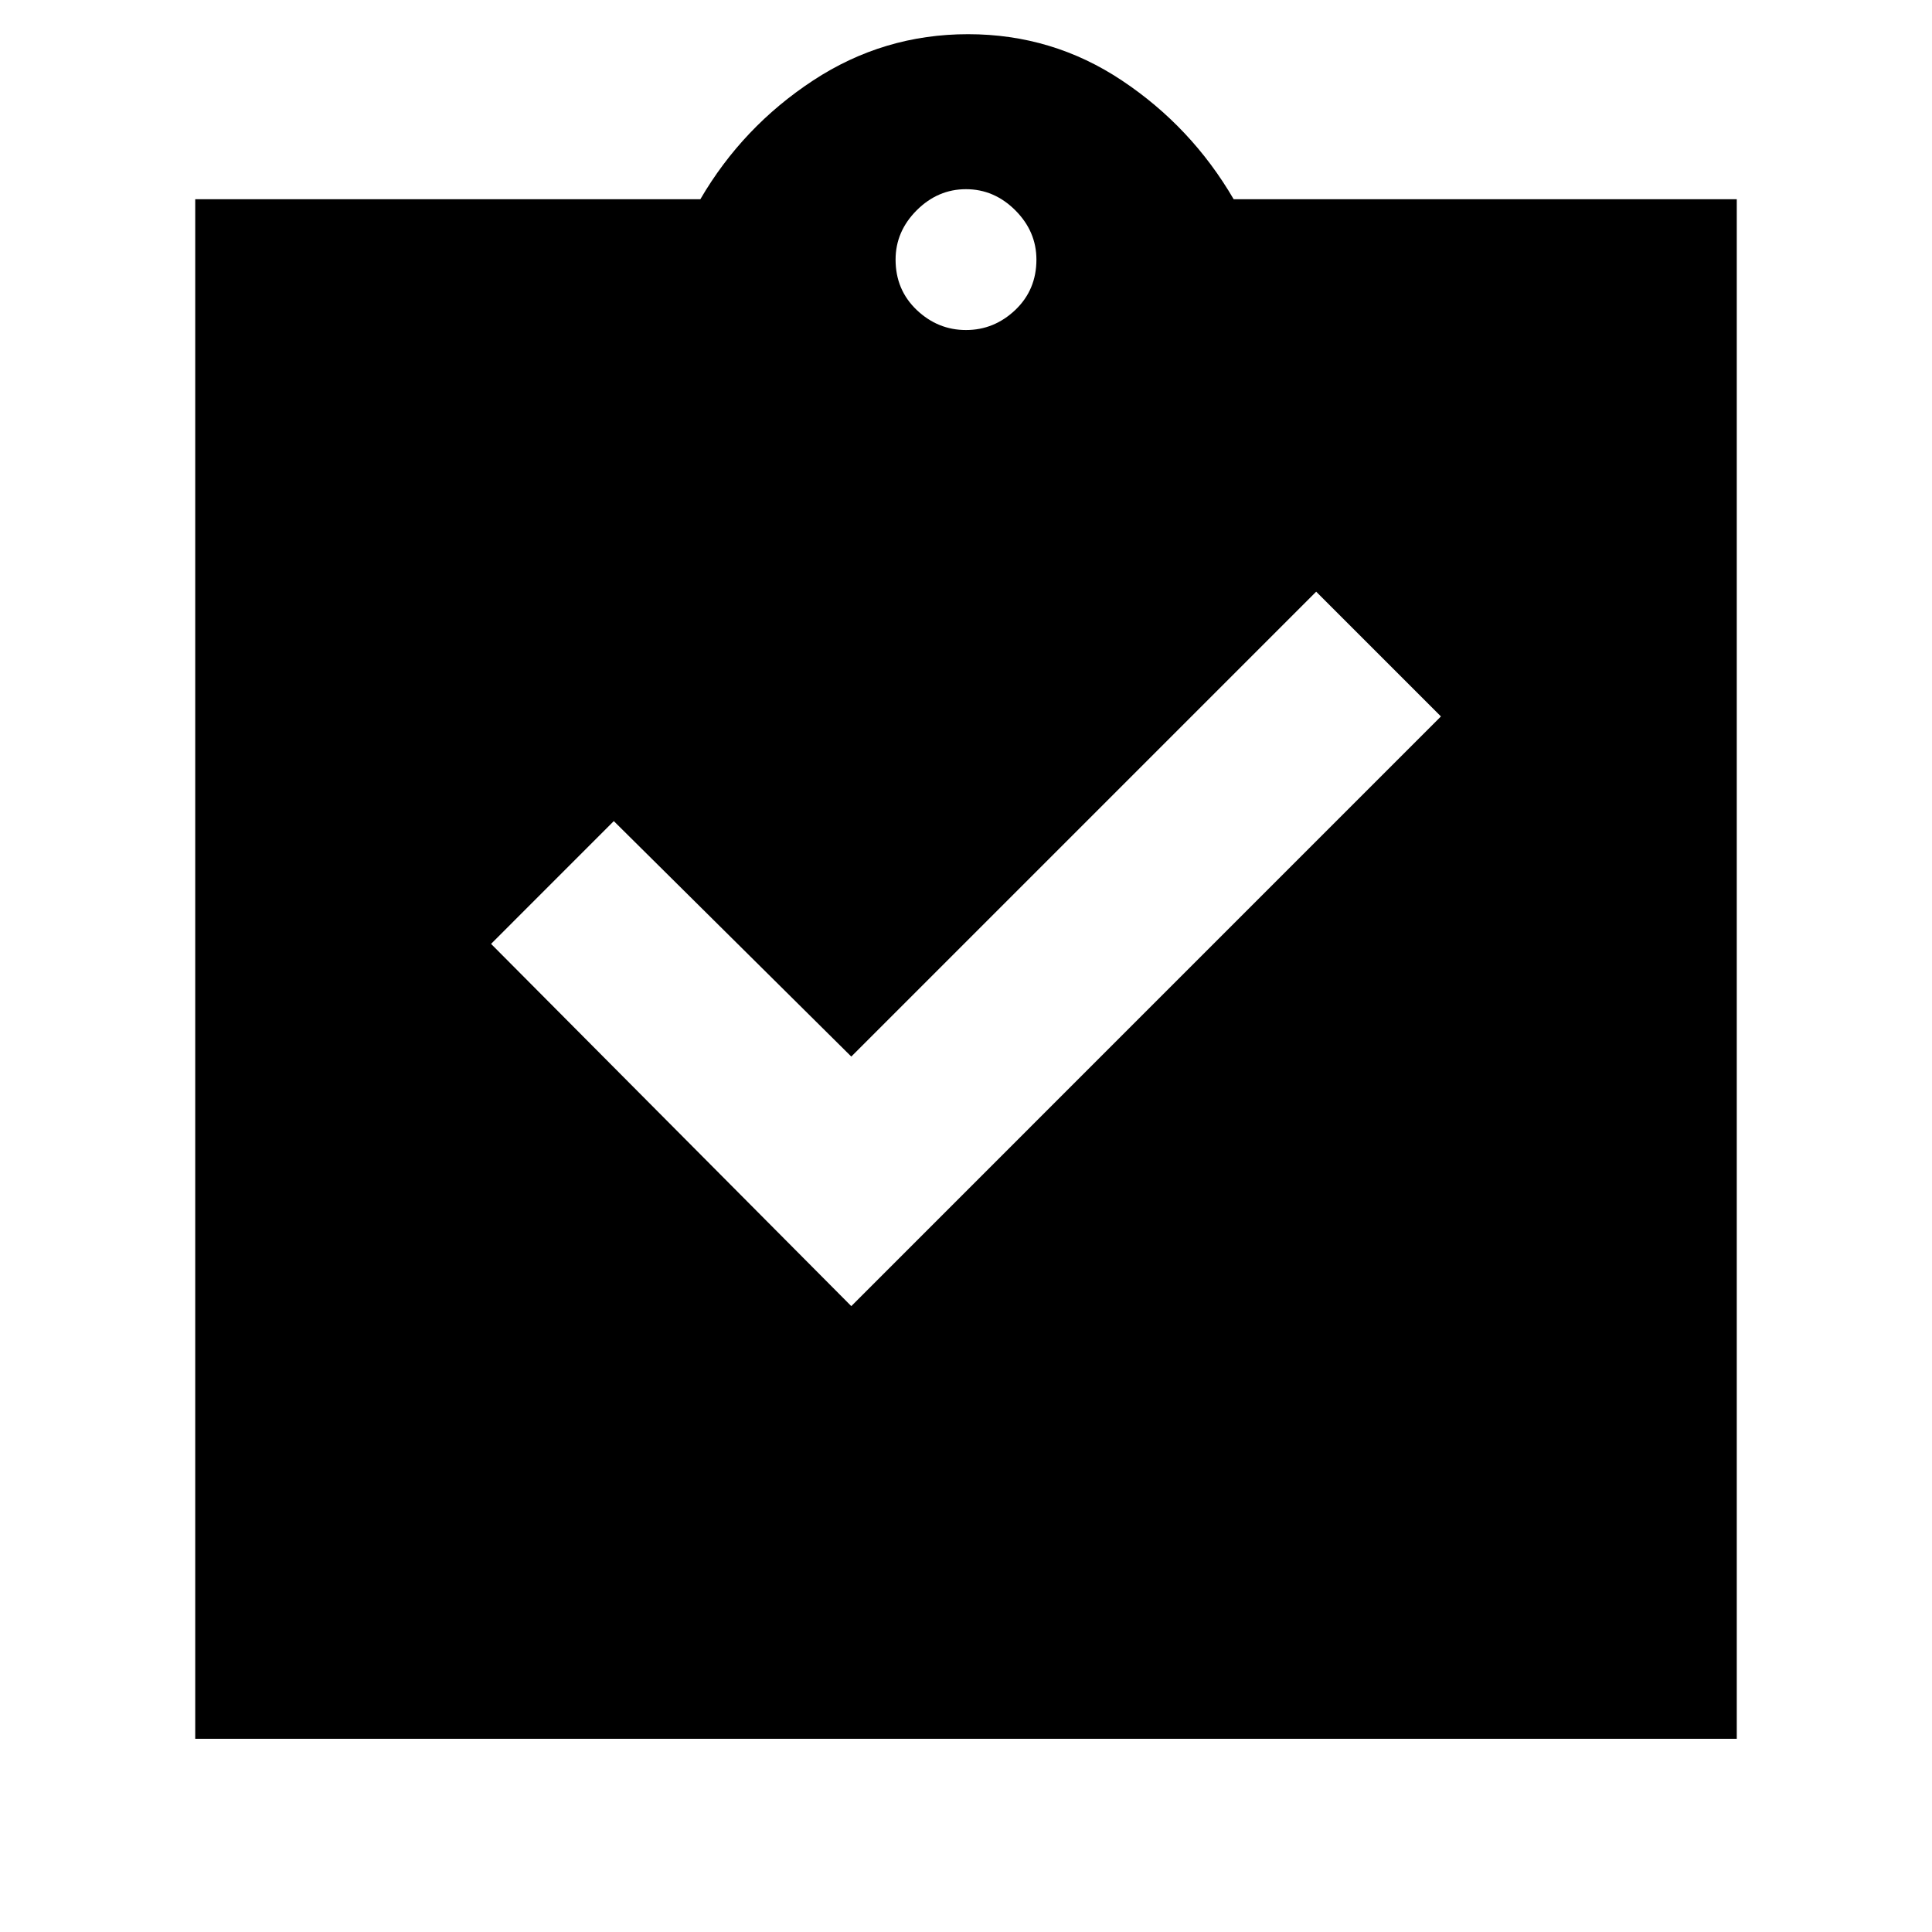 <svg xmlns="http://www.w3.org/2000/svg" height="40" width="40"><path d="M17.625 27.042 29.833 14.833 27.25 12.25 17.625 21.875 12.708 17 10.167 19.542ZM4.042 36V4.125H14.5Q15.375 2.625 16.833 1.667Q18.292 0.708 20.042 0.708Q21.792 0.708 23.229 1.667Q24.667 2.625 25.542 4.125H35.958V36ZM20 6.833Q20.583 6.833 21.021 6.417Q21.458 6 21.458 5.375Q21.458 4.792 21.021 4.354Q20.583 3.917 20 3.917Q19.417 3.917 18.979 4.354Q18.542 4.792 18.542 5.375Q18.542 6 18.979 6.417Q19.417 6.833 20 6.833Z"/></svg>